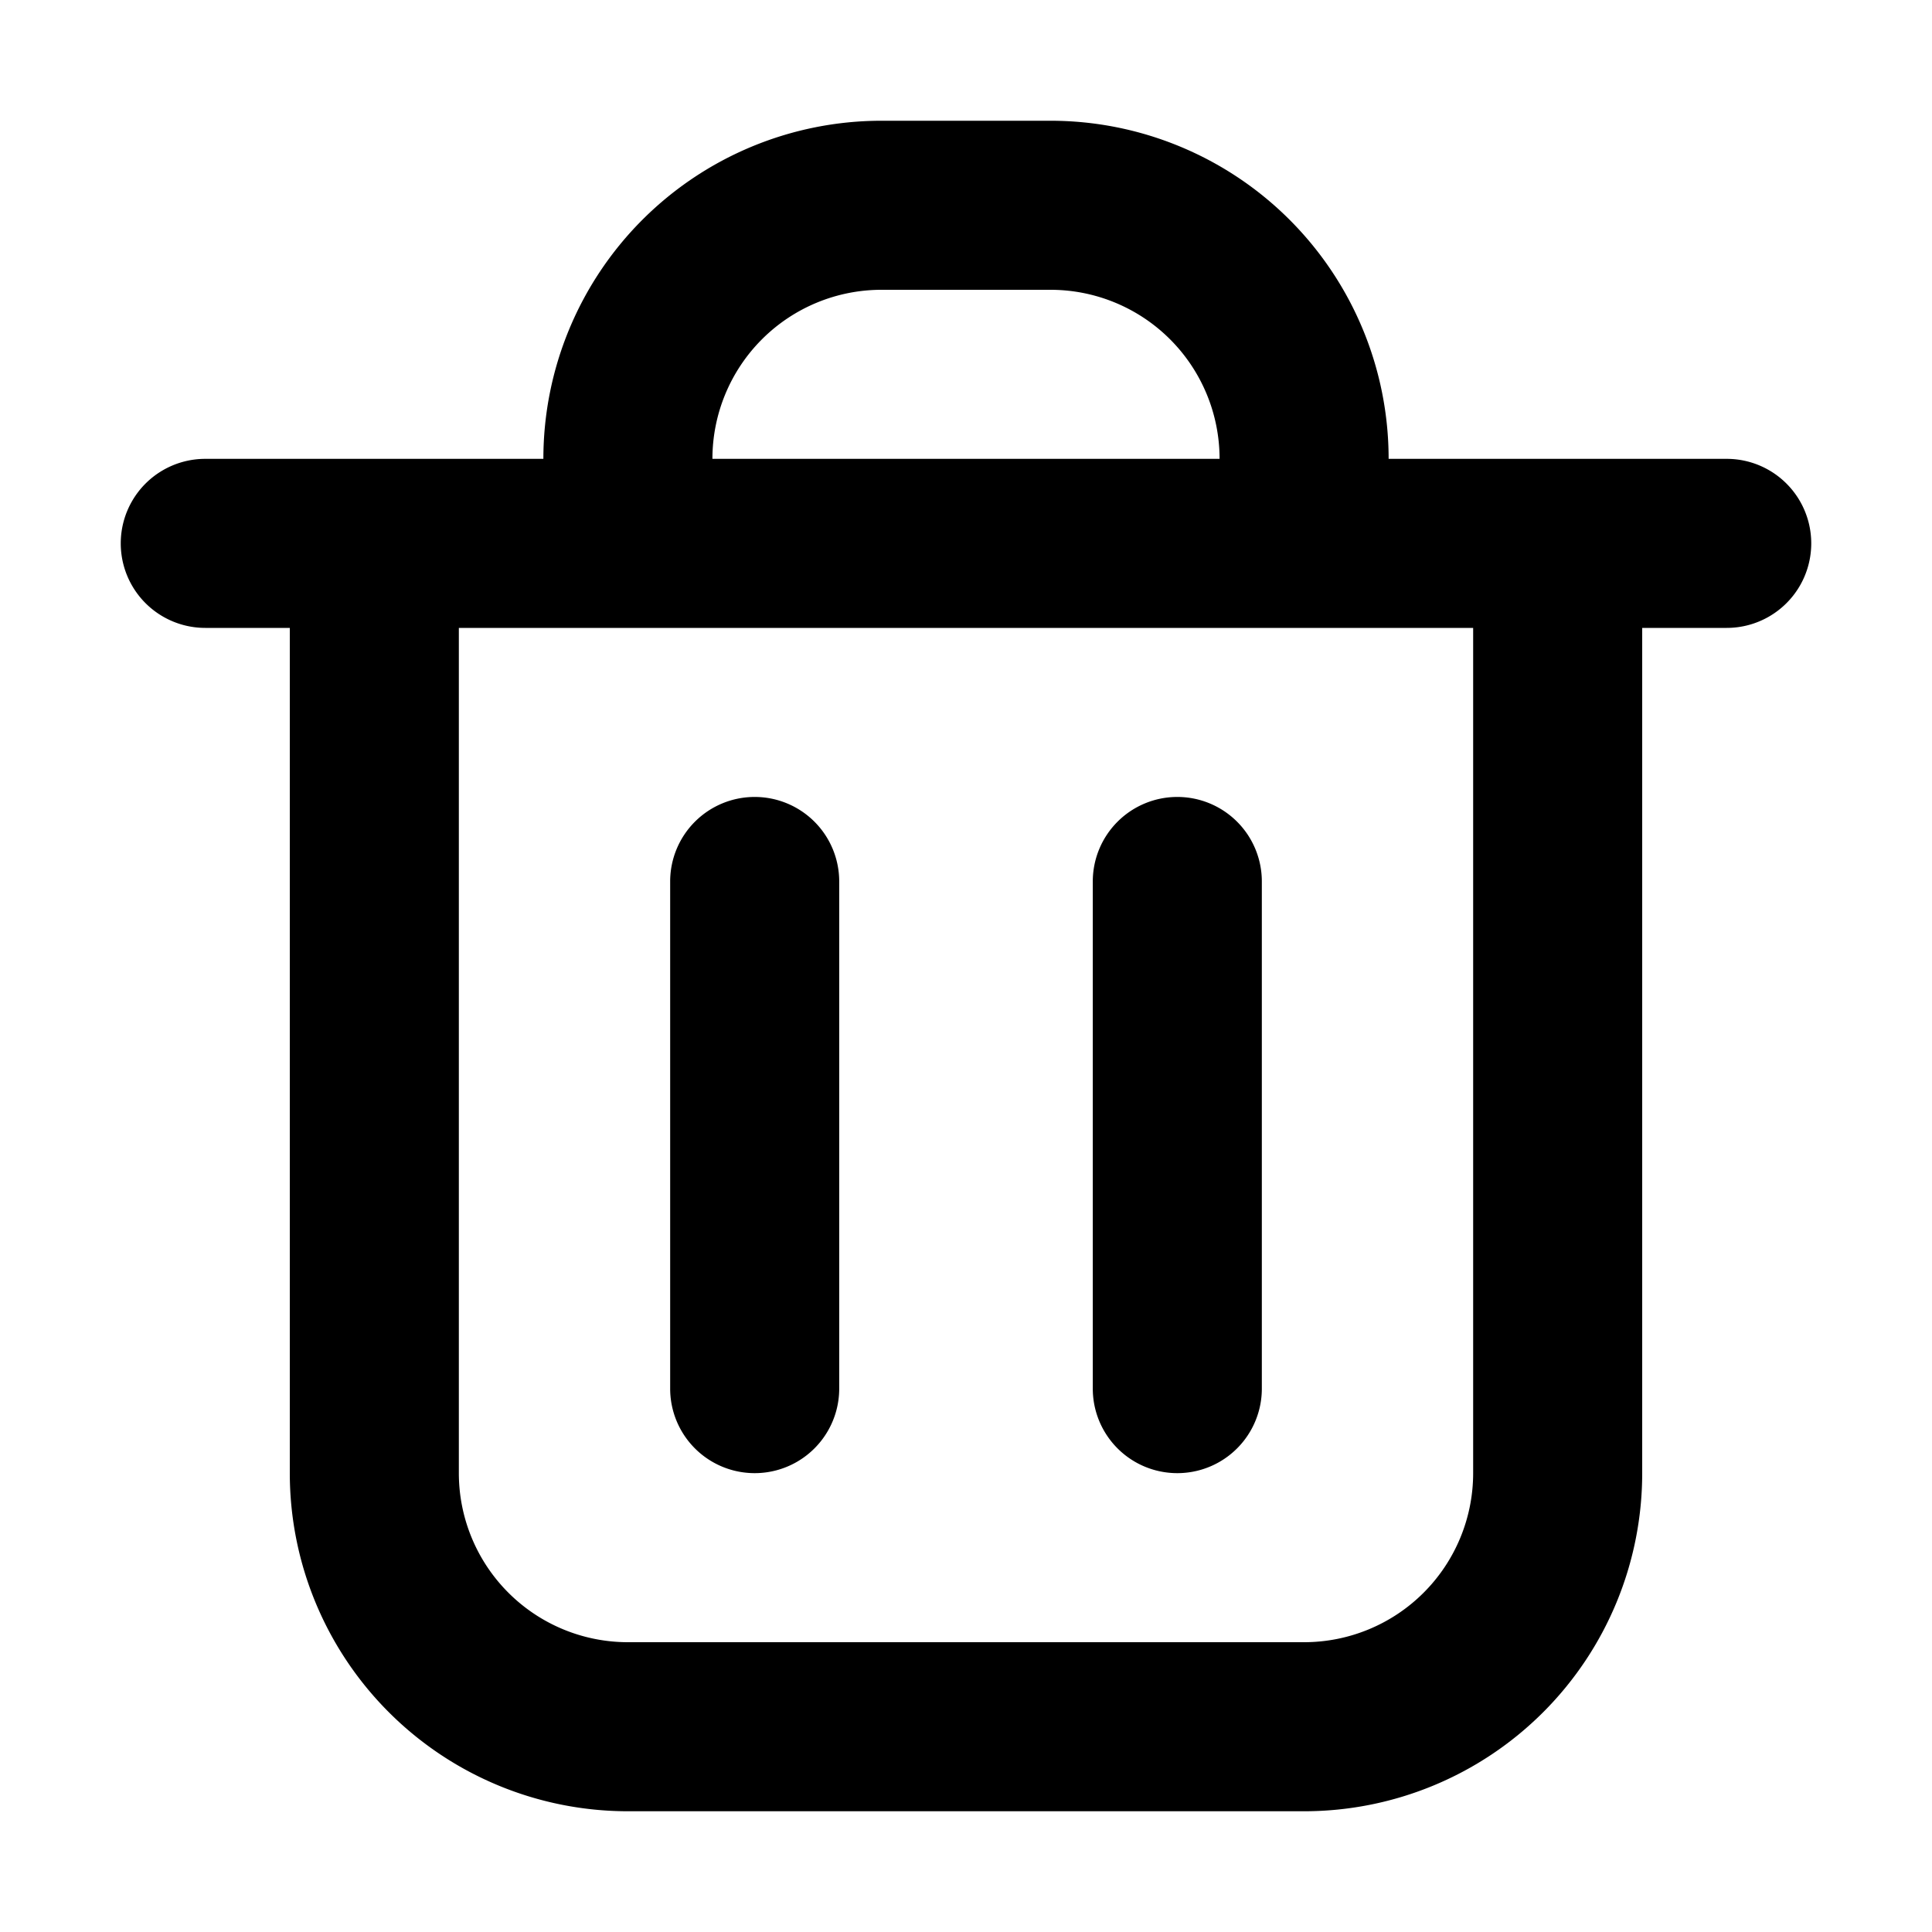 <svg xmlns="http://www.w3.org/2000/svg" fill="none" viewBox="0 0 16 16"><path fill="currentColor" fill-rule="evenodd" d="M4.5 3.8A2.8 2.8 0 017.3 1h1.4a2.8 2.8 0 012.8 2.8h2.8a.7.7 0 110 1.4h-.7v7a2.8 2.8 0 01-2.8 2.8H5.2a2.8 2.8 0 01-2.8-2.8v-7h-.7a.7.7 0 110-1.4h2.8zm1.4 0h4.2a1.4 1.4 0 00-1.4-1.4H7.3a1.4 1.4 0 00-1.4 1.4zM3.8 5.2v7a1.4 1.4 0 001.4 1.4h5.6a1.4 1.4 0 001.4-1.4v-7H3.8zm2.45 1.4a.7.7 0 01.7.7v4.2a.7.7 0 11-1.4 0V7.3a.7.7 0 01.7-.7zm3.5 0a.7.7 0 01.7.7v4.2a.7.7 0 11-1.4 0V7.3a.7.7 0 01.7-.7z" clip-rule="evenodd"/></svg>
